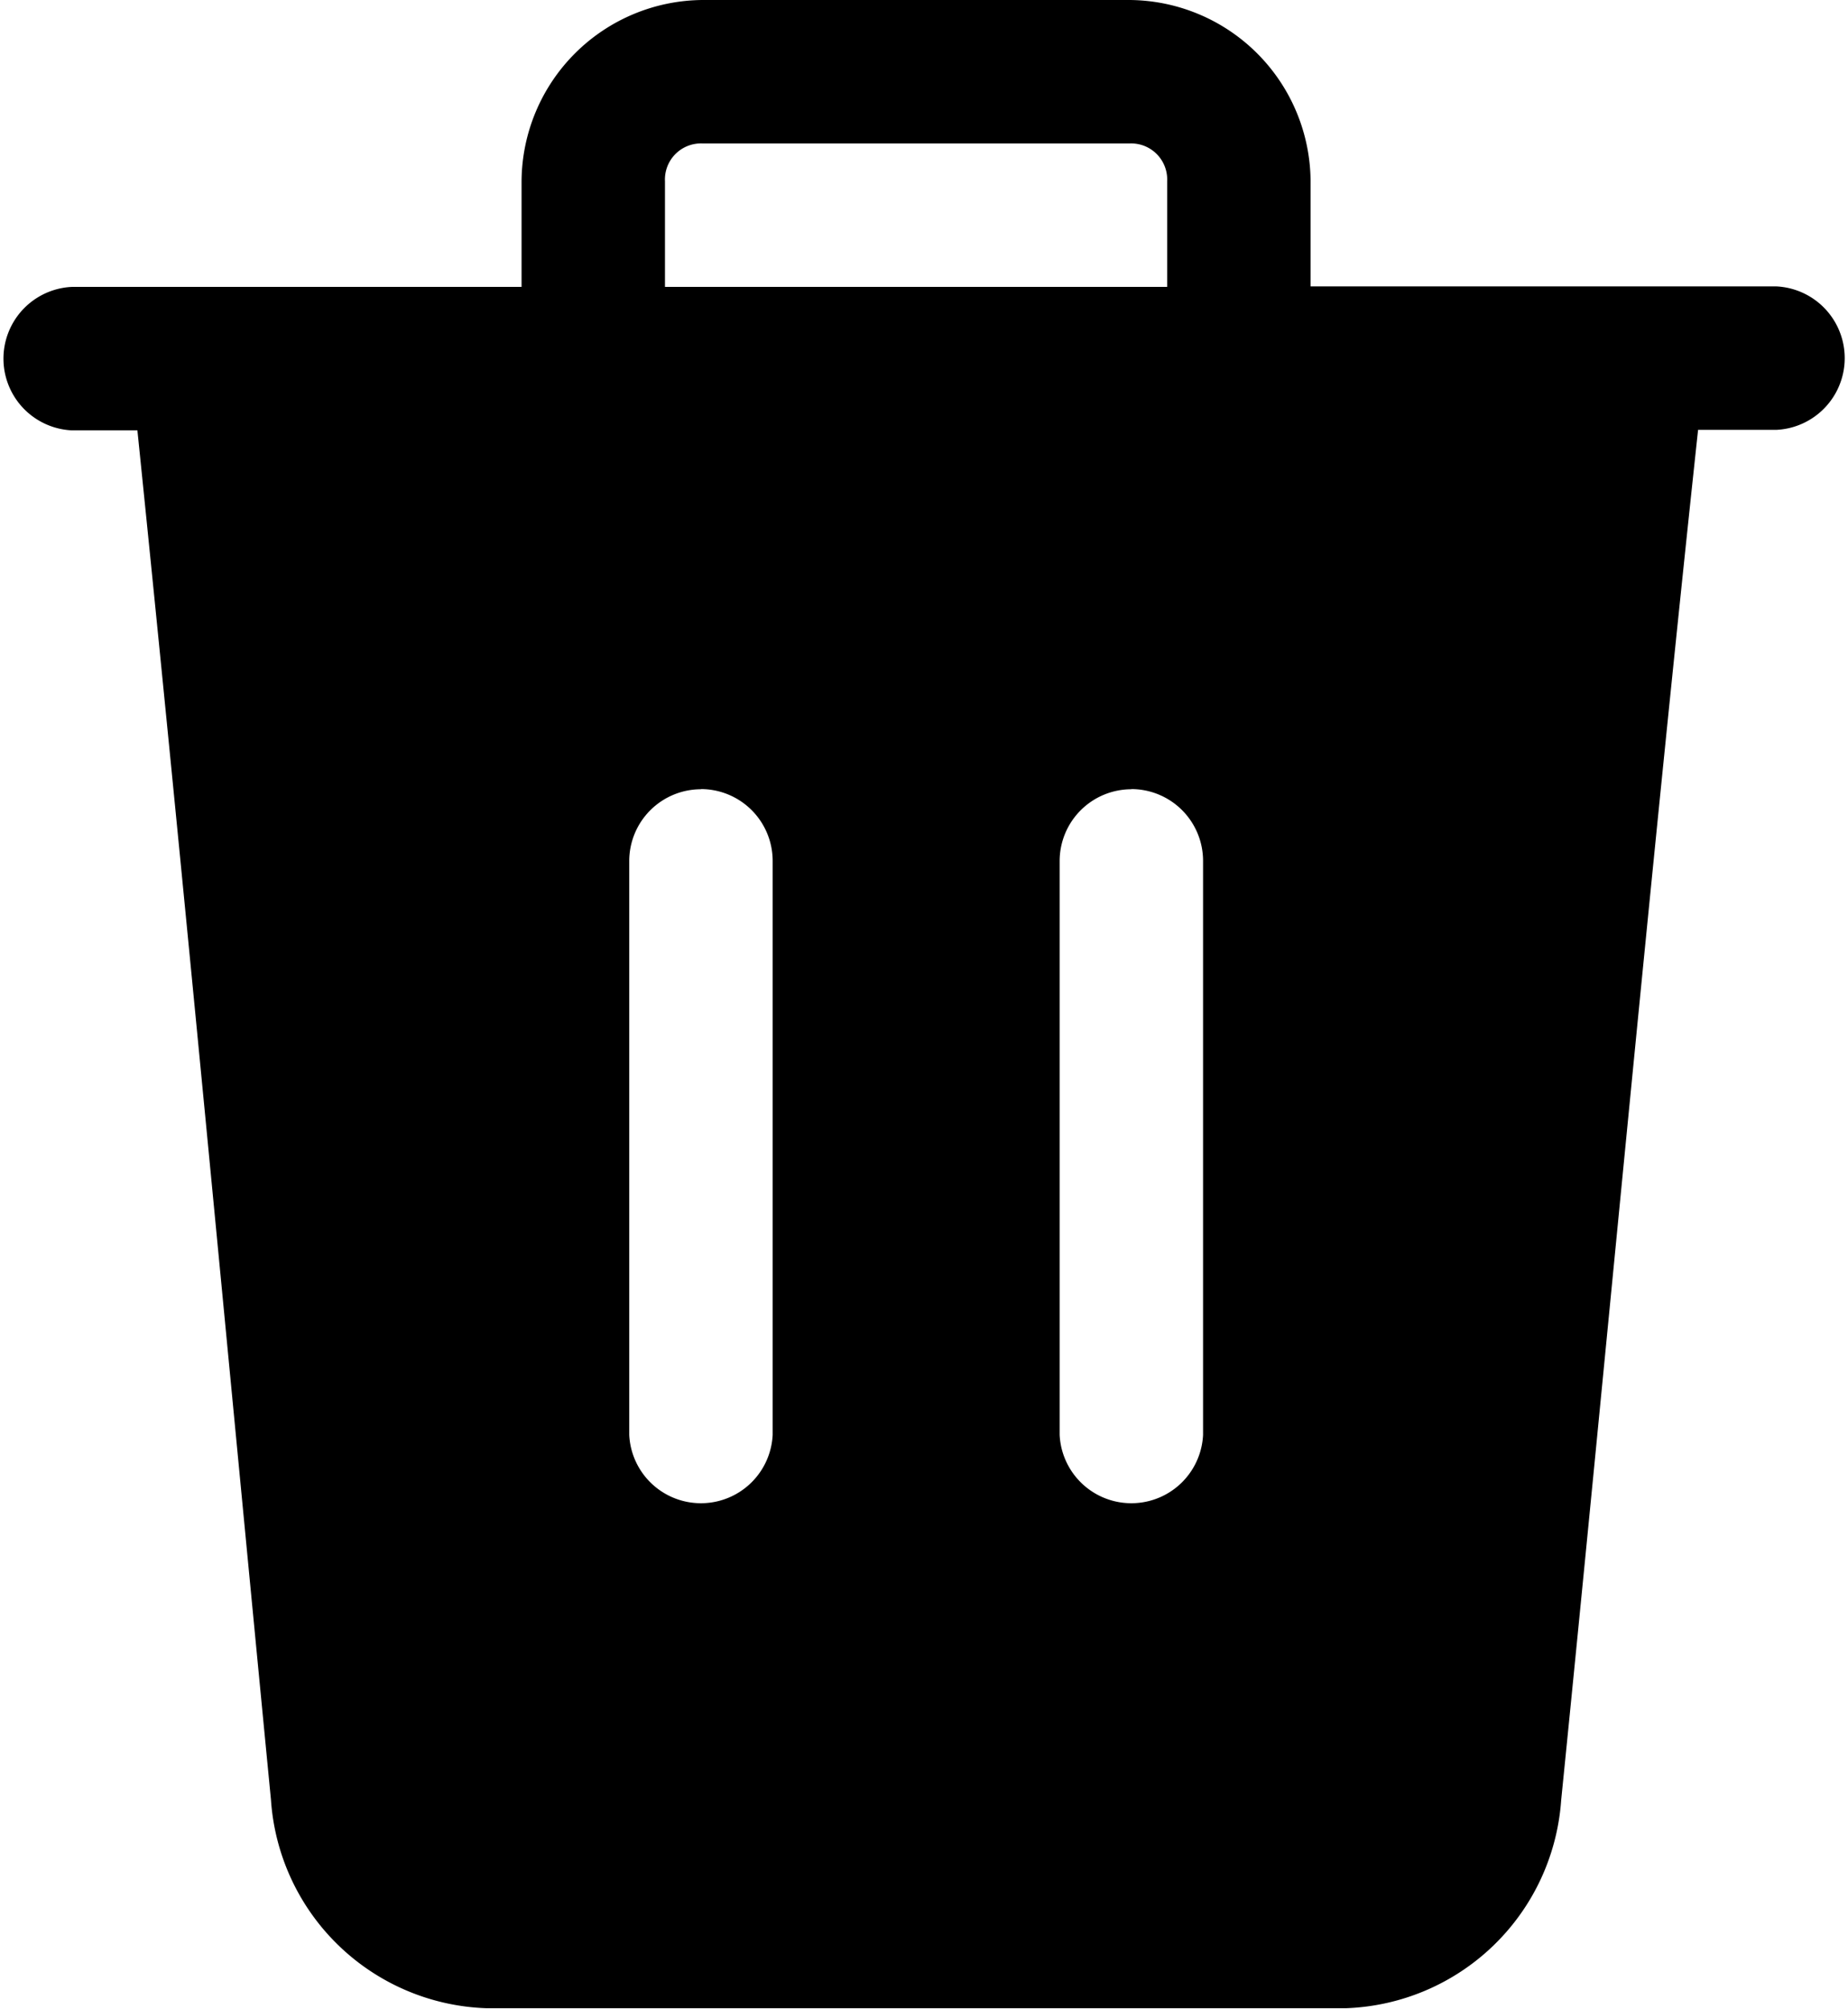 <svg xmlns="http://www.w3.org/2000/svg" width="11.069" height="12.028" viewBox="0 0 11.069 12.028"><path d="M7.326,42a1.092,1.092,0,0,0-1.085,1.085v.633H3.547a.43.43,0,0,0,0,.859H3.94c.28,2.731.535,5.467.8,8.2a1.339,1.339,0,0,0,1.287,1.248h5.155a1.34,1.34,0,0,0,1.286-1.246c.276-2.739.527-5.476.82-8.205h.469a.43.43,0,0,0,0-.859h-2.79v-.633A1.092,1.092,0,0,0,9.882,42Zm0,.859H9.882a.216.216,0,0,1,.226.226v.633H7.1v-.633A.216.216,0,0,1,7.326,42.859Zm-.011,3.866a.43.43,0,0,1,.43.43v3.437a.43.43,0,0,1-.859,0V47.155A.43.43,0,0,1,7.315,46.726Zm2.578,0a.43.43,0,0,1,.43.43v3.437a.43.43,0,0,1-.859,0V47.155A.43.43,0,0,1,9.893,46.726Z" transform="translate(-3.117 -42)"/></svg>
